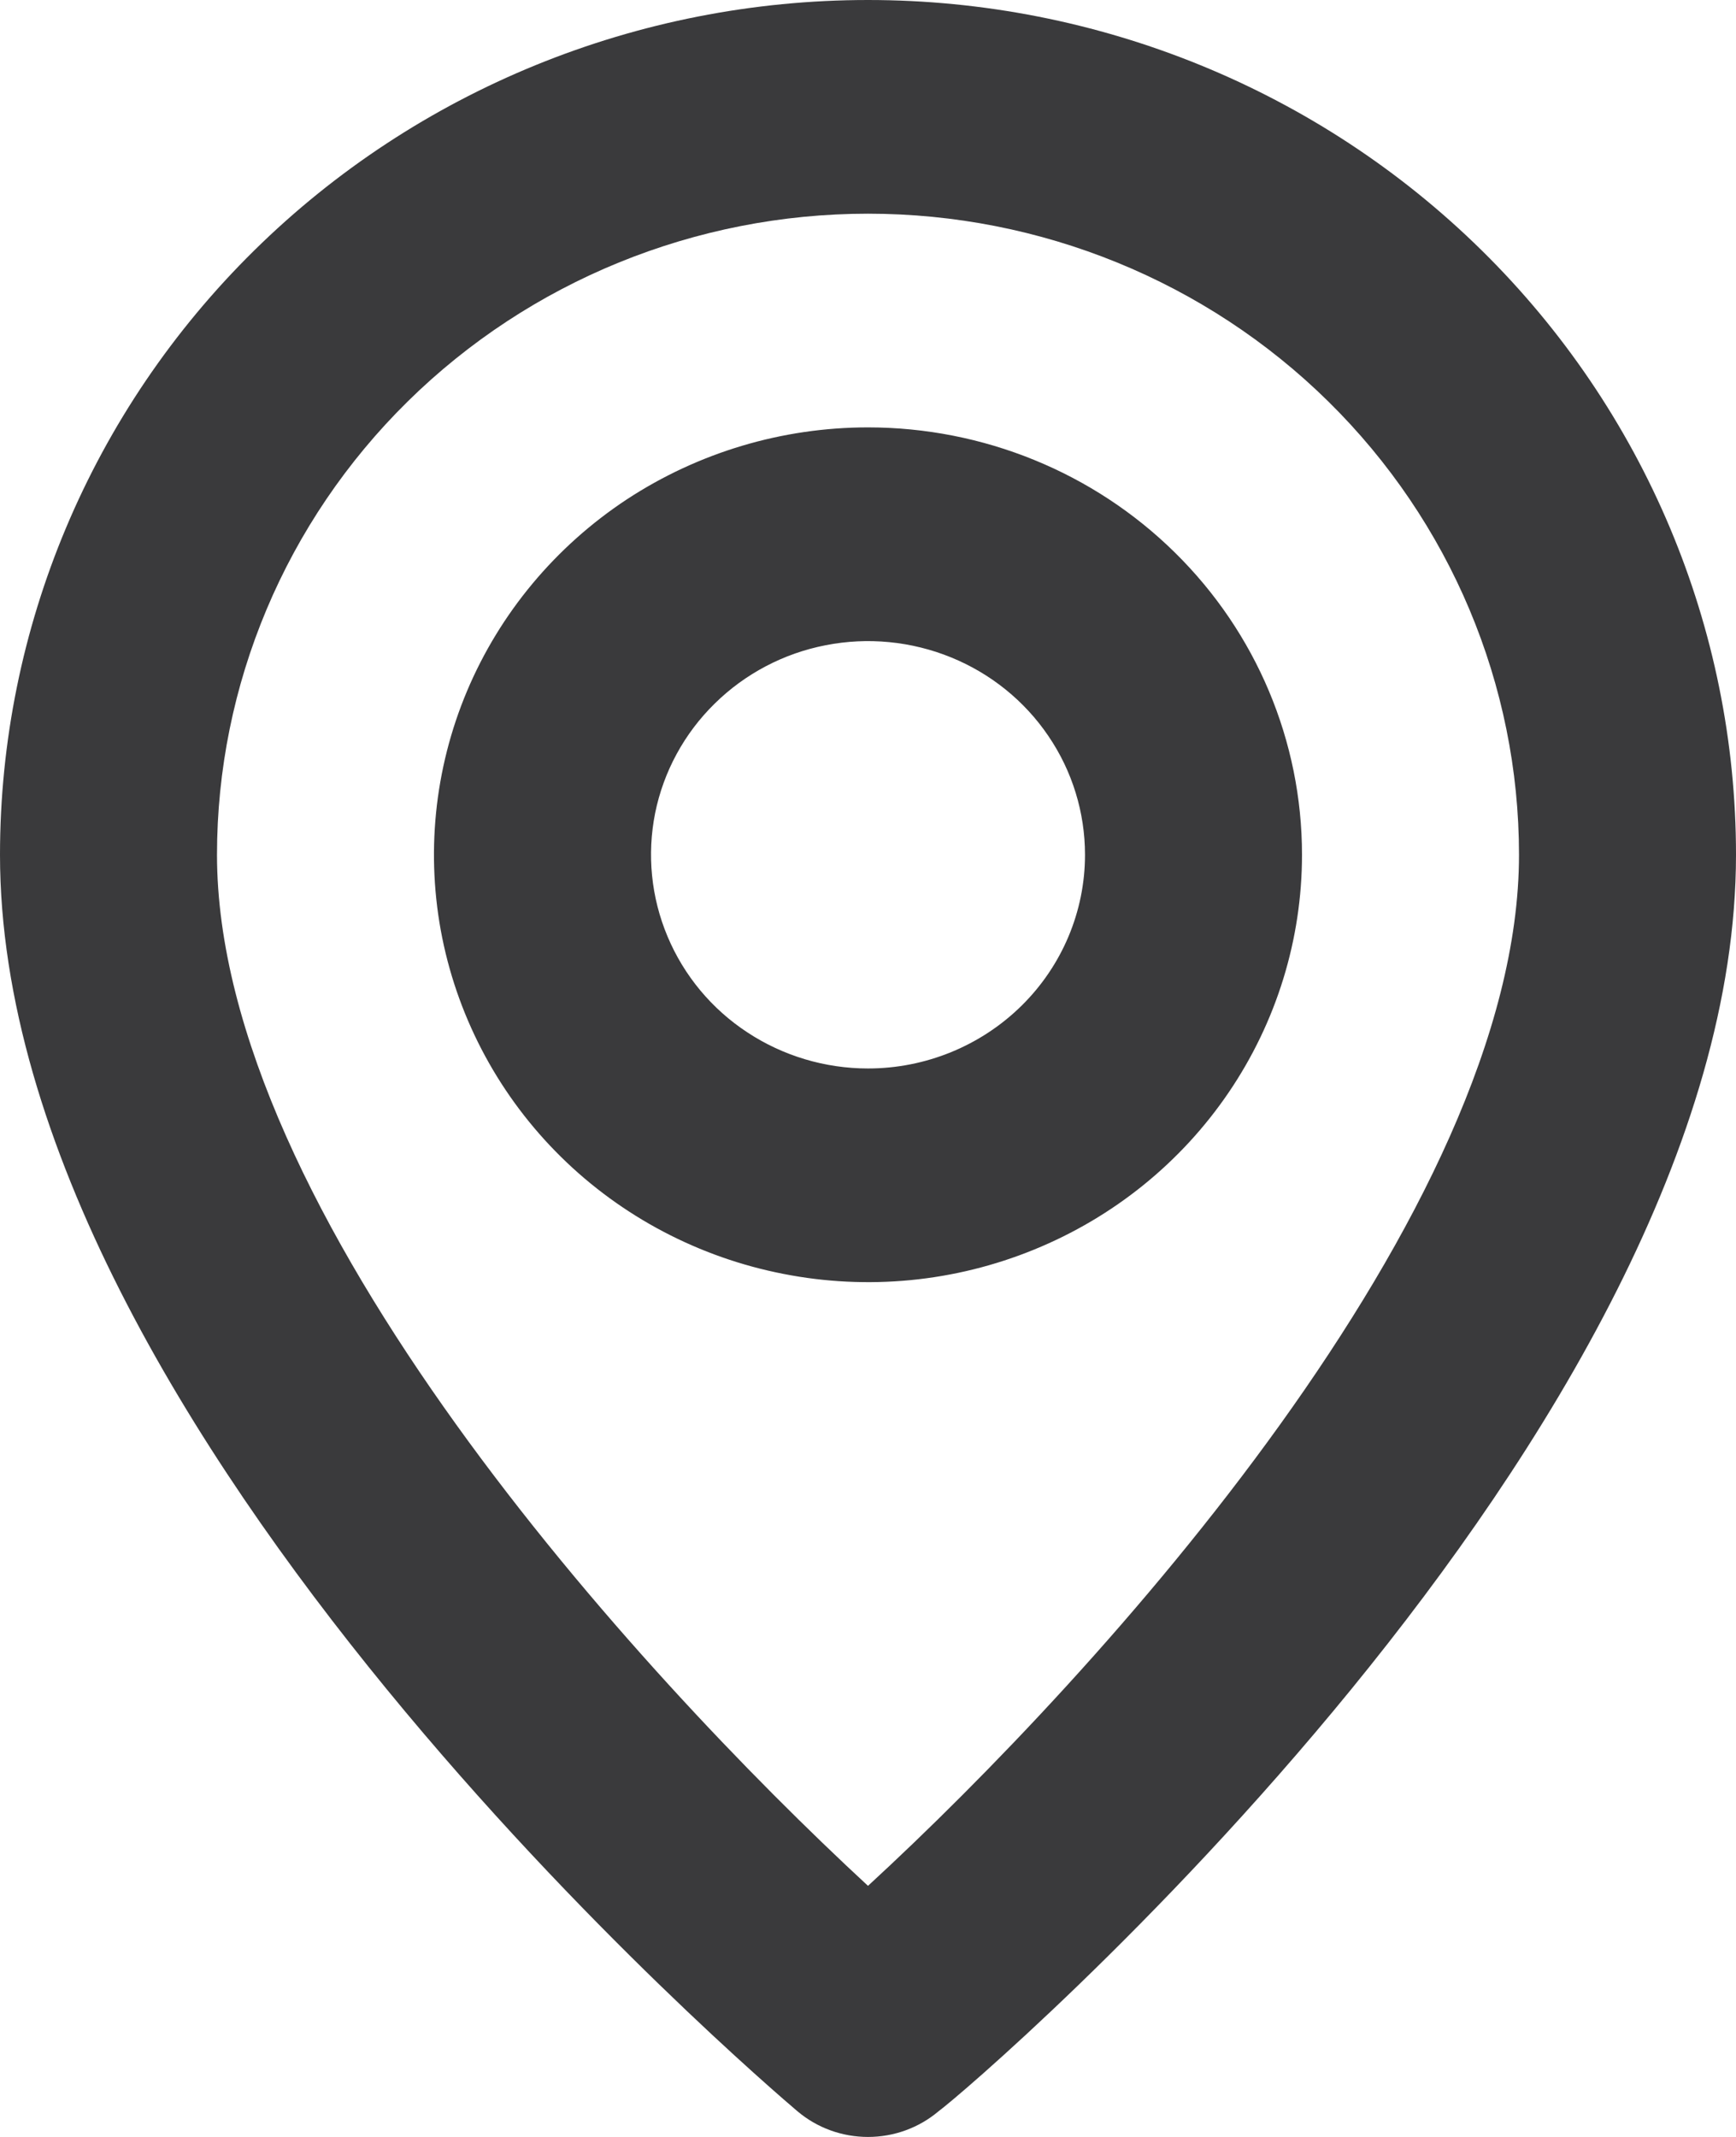 <svg width="13" height="16" viewBox="0 0 13 16" fill="none" xmlns="http://www.w3.org/2000/svg">
<path d="M6.5 0C4.776 0 3.123 0.674 1.904 1.875C0.685 3.075 0 4.703 0 6.4C0 10.72 5.728 15.6 5.972 15.808C6.119 15.932 6.306 16 6.5 16C6.694 16 6.881 15.932 7.028 15.808C7.312 15.6 13 10.72 13 6.4C13 4.703 12.315 3.075 11.096 1.875C9.877 0.674 8.224 0 6.5 0ZM6.5 14.12C4.769 12.52 1.625 9.072 1.625 6.4C1.625 5.127 2.139 3.906 3.053 3.006C3.967 2.106 5.207 1.6 6.5 1.6C7.793 1.6 9.033 2.106 9.947 3.006C10.861 3.906 11.375 5.127 11.375 6.4C11.375 9.072 8.231 12.528 6.5 14.12ZM6.5 3.2C5.857 3.2 5.229 3.388 4.694 3.739C4.16 4.091 3.743 4.591 3.497 5.175C3.251 5.76 3.187 6.404 3.312 7.024C3.438 7.645 3.747 8.215 4.202 8.663C4.656 9.11 5.236 9.415 5.866 9.538C6.496 9.662 7.15 9.599 7.744 9.356C8.338 9.114 8.845 8.704 9.202 8.178C9.559 7.652 9.75 7.033 9.75 6.4C9.75 5.551 9.408 4.737 8.798 4.137C8.189 3.537 7.362 3.2 6.5 3.2ZM6.5 8C6.179 8 5.864 7.906 5.597 7.73C5.33 7.555 5.122 7.305 4.999 7.012C4.876 6.72 4.844 6.398 4.906 6.088C4.969 5.777 5.124 5.492 5.351 5.269C5.578 5.045 5.868 4.892 6.183 4.831C6.498 4.769 6.825 4.801 7.122 4.922C7.419 5.043 7.673 5.248 7.851 5.511C8.03 5.774 8.125 6.084 8.125 6.4C8.125 6.824 7.954 7.231 7.649 7.531C7.344 7.831 6.931 8 6.5 8Z" fill="#3A3A3C"/>
</svg>

